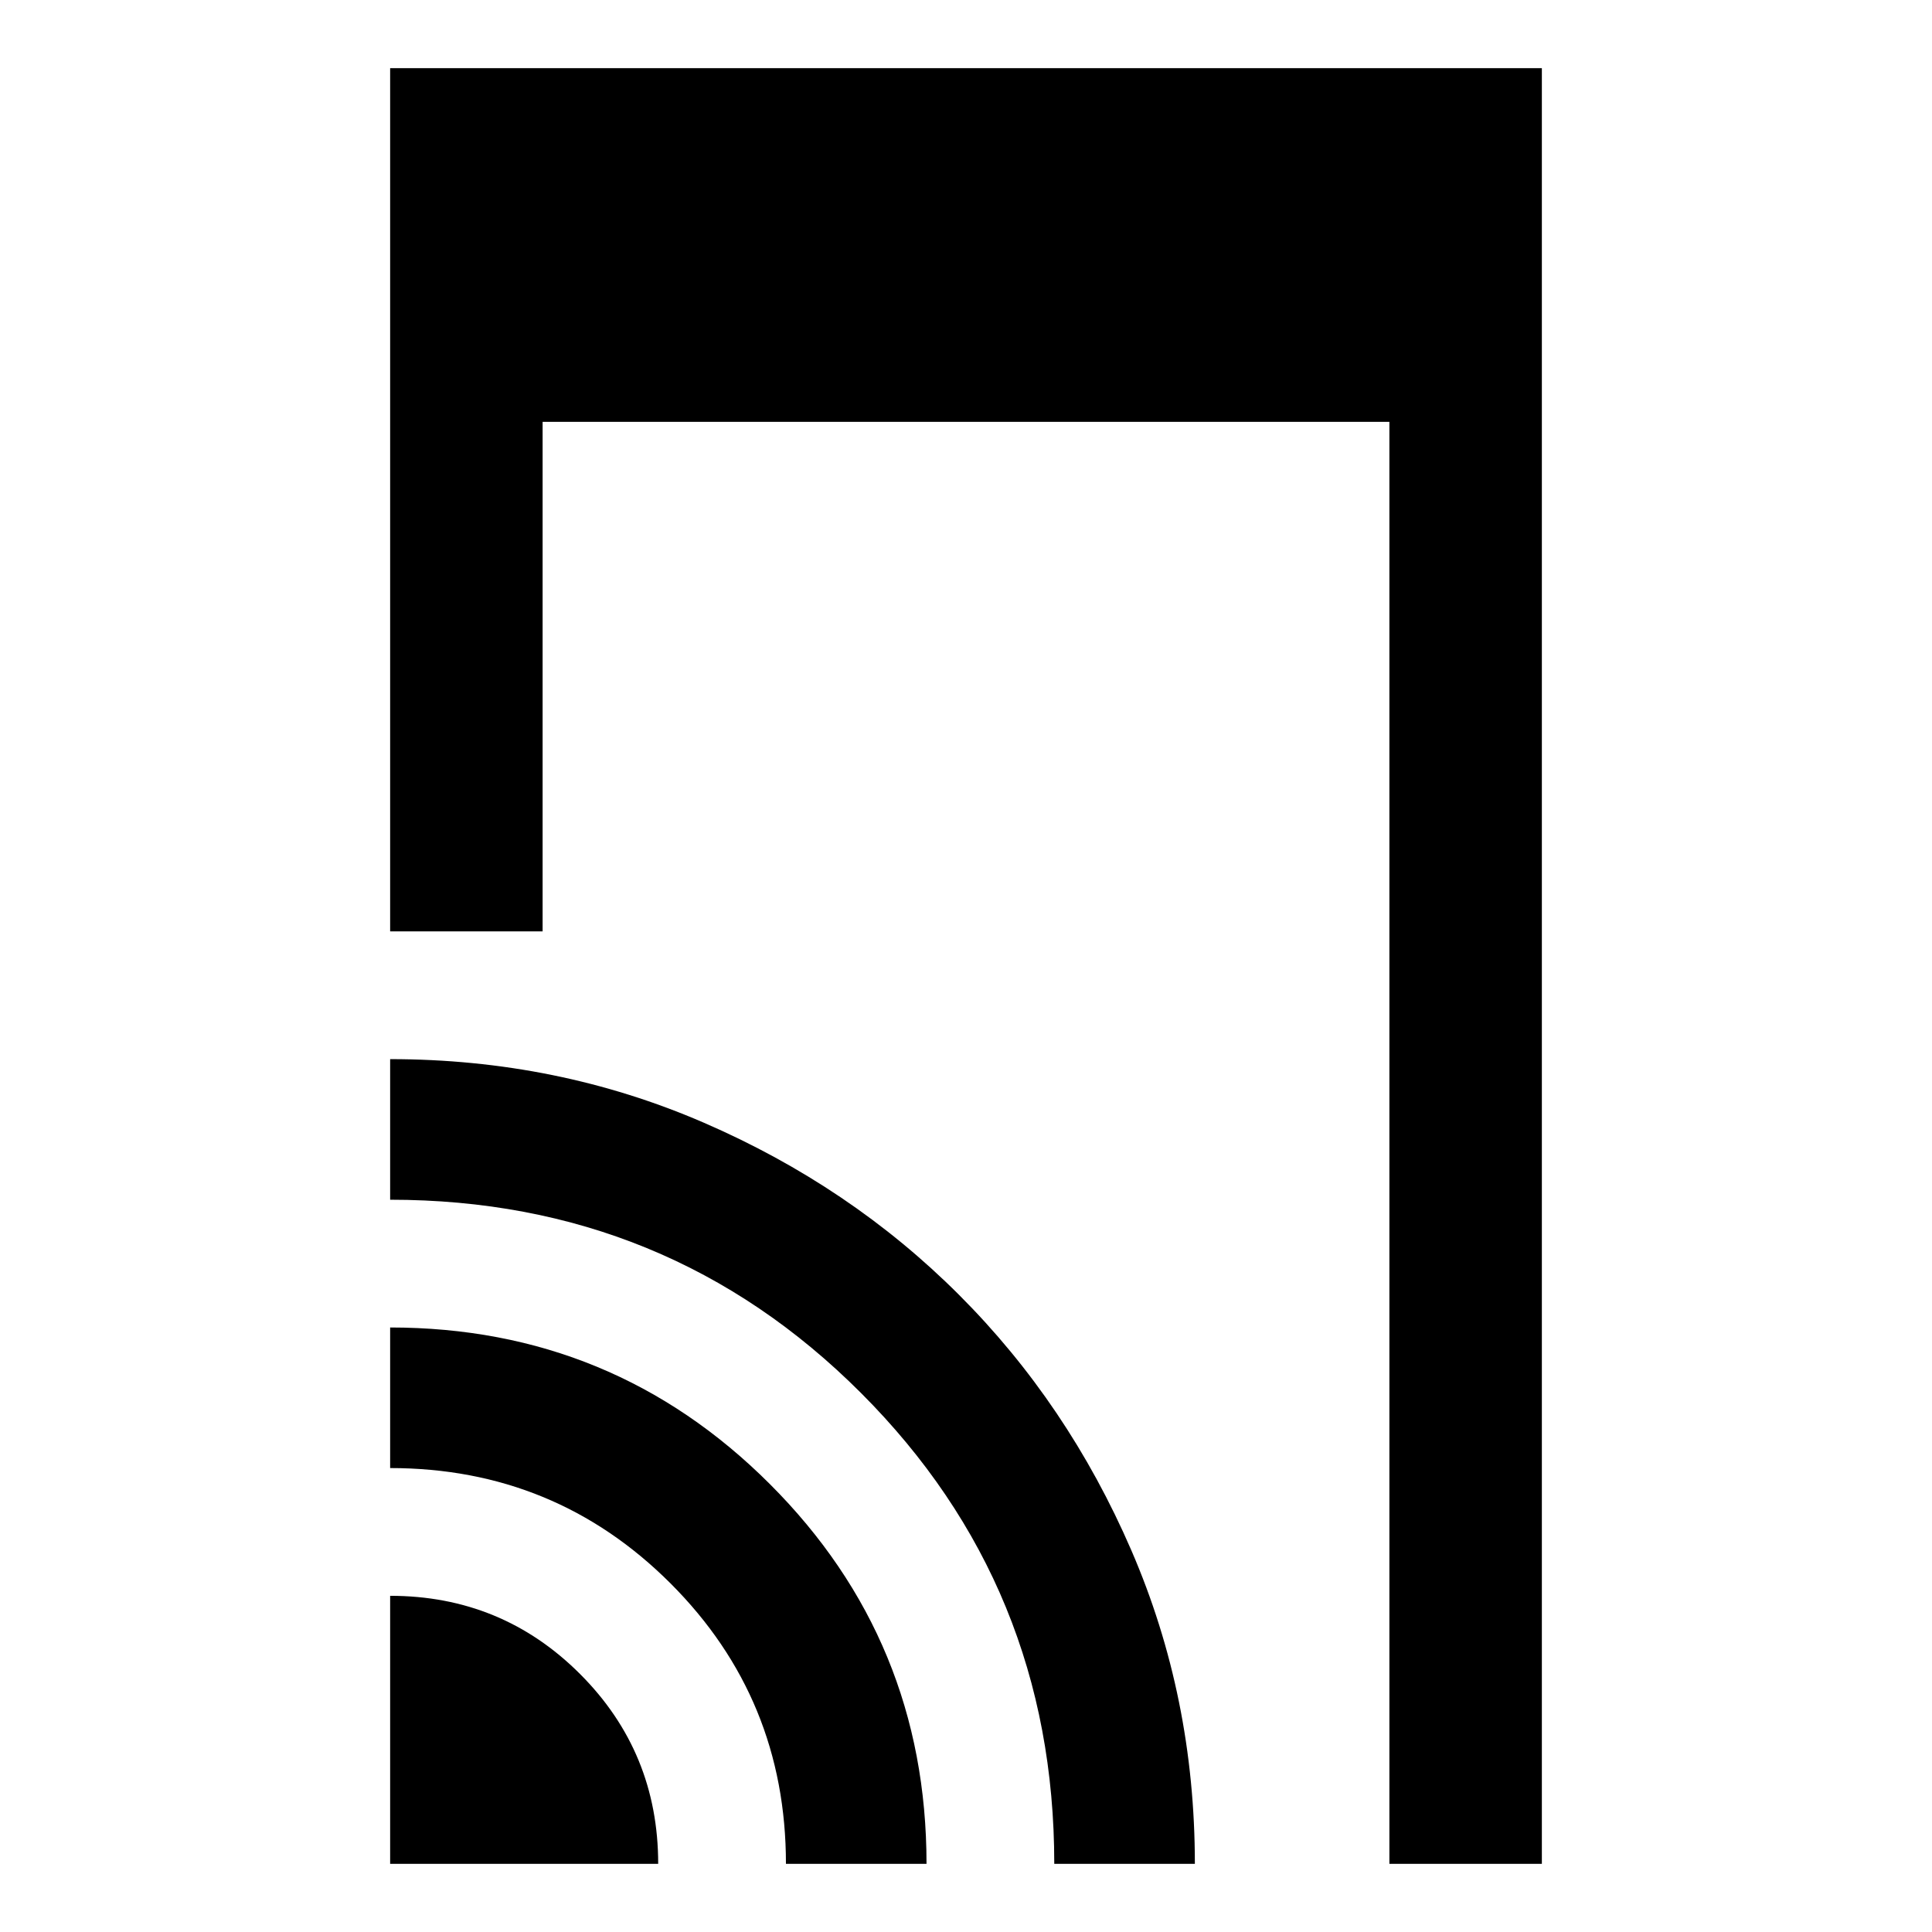 <svg xmlns="http://www.w3.org/2000/svg" height="40" viewBox="0 -960 960 960" width="40"><path d="M193.86-497.2v-428.94h572.28v892.28h-75.76v-716.53H269.62v253.19h-75.76Zm0 463.34v-133.19q55.51 0 94.35 38.84 38.84 38.84 38.84 94.35H193.86Zm196.67 0q0-82-57.33-139.34-57.34-57.33-139.34-57.33v-69.85q110.84 0 188.68 77.81 77.84 77.82 77.84 188.71h-69.85Zm133.33 0q0-137.84-95.98-233.92-95.99-96.08-234.02-96.08v-69.86q82.92 0 155.79 31.55 72.87 31.54 126.92 85.61 54.06 54.06 85.6 126.94 31.55 72.89 31.55 155.76h-69.86Z"/></svg>